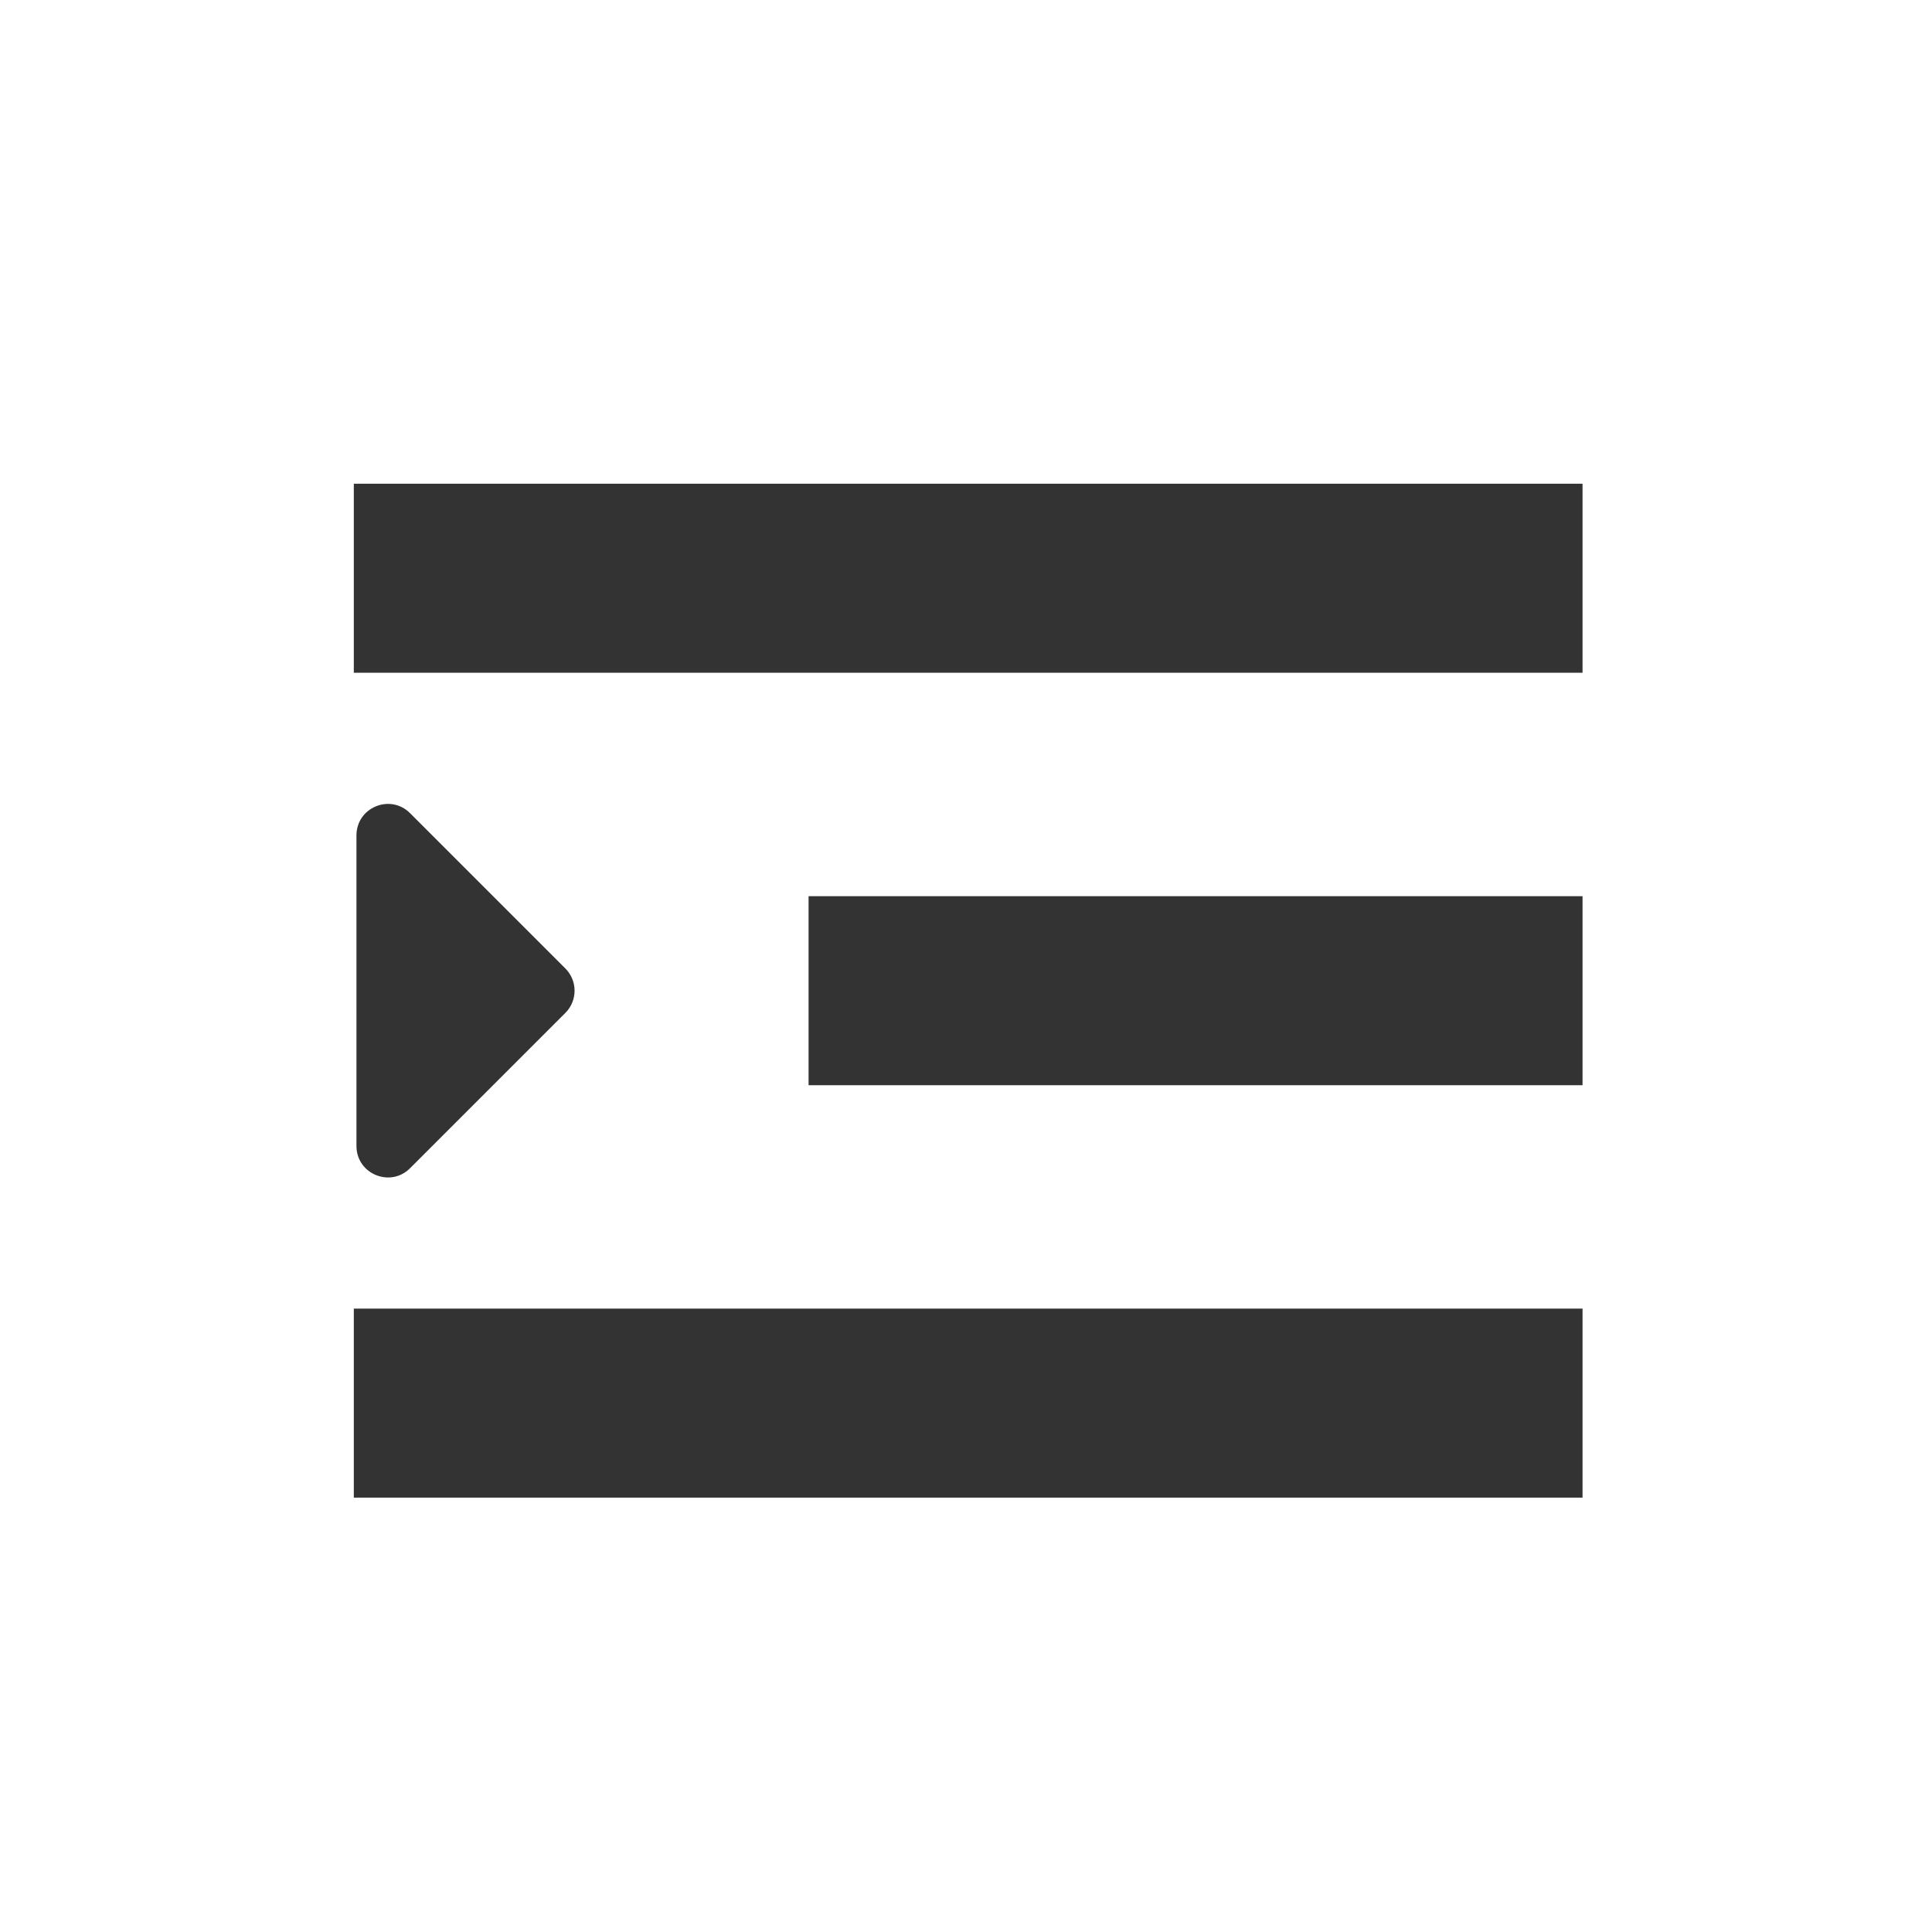 <?xml version="1.0" standalone="no"?><!DOCTYPE svg PUBLIC "-//W3C//DTD SVG 1.1//EN" "http://www.w3.org/Graphics/SVG/1.1/DTD/svg11.dtd"><svg t="1726299697818" class="icon" viewBox="0 0 1024 1024" version="1.1" xmlns="http://www.w3.org/2000/svg" p-id="2175" xmlns:xlink="http://www.w3.org/1999/xlink" width="48" height="48"><path d="M187.53 256.39h651.25v100.19H187.53zM428.56 474.99h410.22v100.19H428.56zM187.53 693.59h651.25v100.19H187.53z" fill="#333333" p-id="2176"></path><path d="M217.34 431l82.32 82.32c6.5 6.5 6.5 17.04 0 23.54l-82.32 82.32c-10.48 10.48-28.41 3.06-28.41-11.77V442.77c0-14.83 17.93-22.26 28.41-11.77z" fill="#333333" p-id="2177"></path></svg>